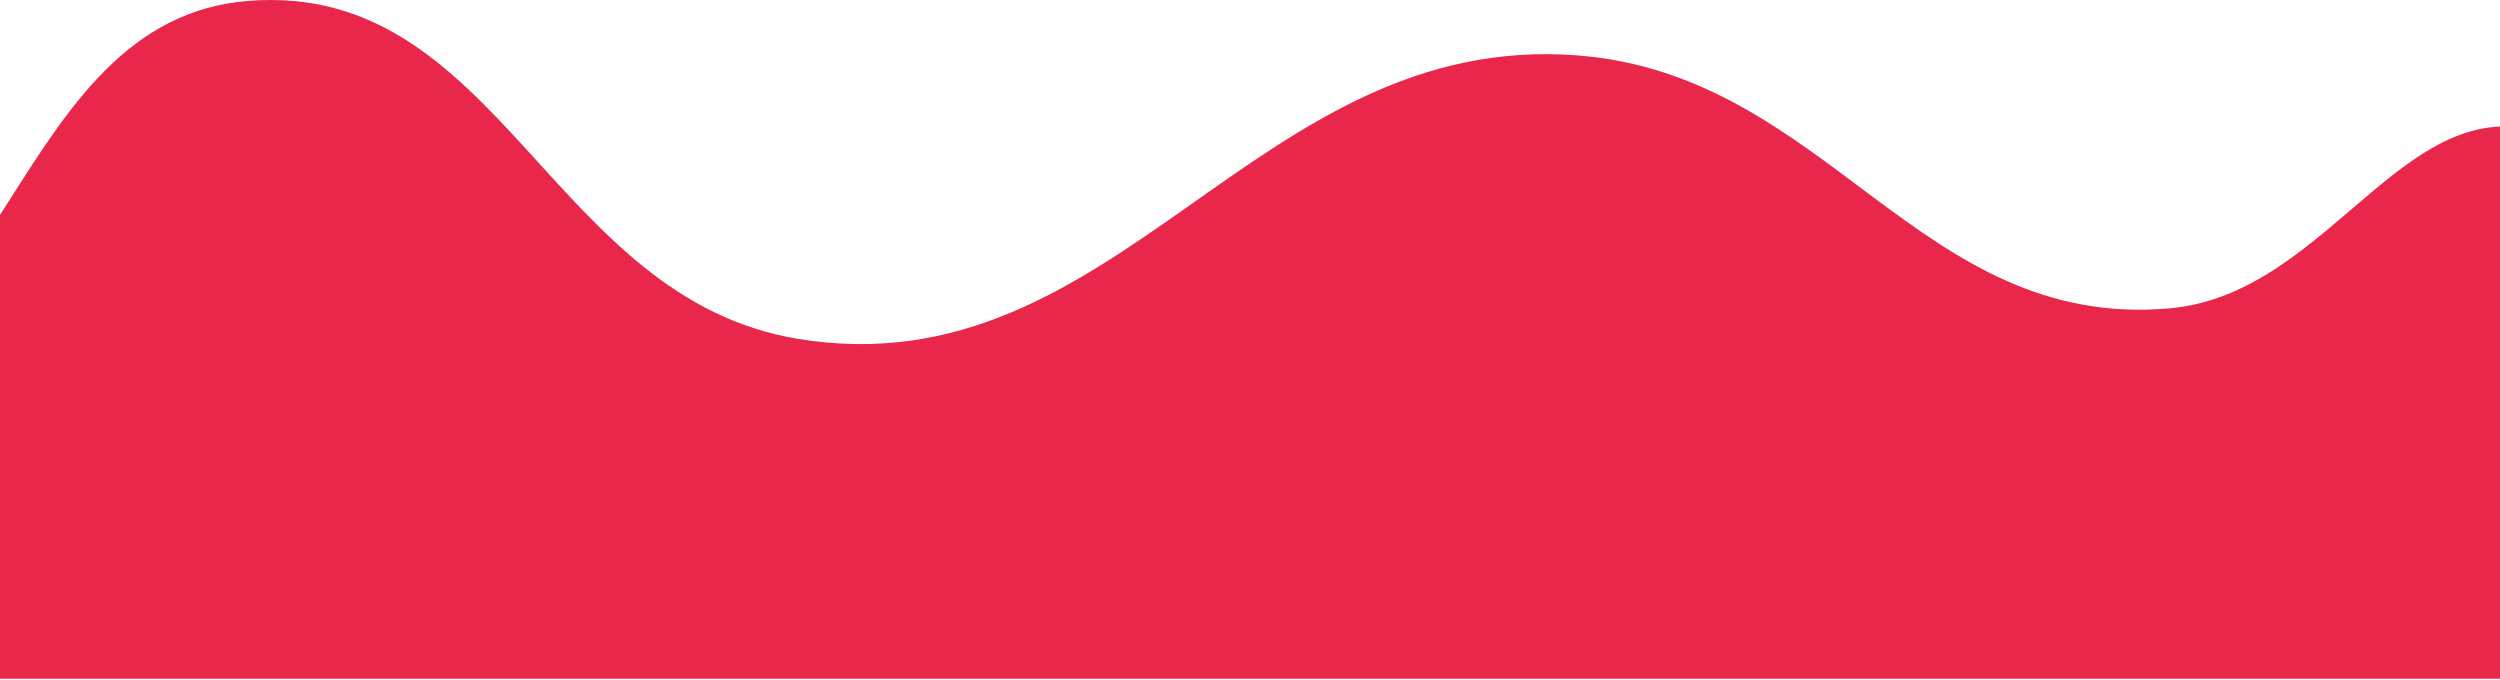 <svg width="1512" height="411" viewBox="0 0 1512 411" fill="none" xmlns="http://www.w3.org/2000/svg">
<path d="M-375.5 106.513C-482.162 98.845 -631 205.013 -631 205.013V400.513C-631 406.035 -626.523 410.513 -621 410.513H1605.5C1611.02 410.513 1615.5 406.035 1615.5 400.513V137.013C1615.5 137.013 1579.46 98.182 1549.5 84.513C1457.66 42.618 1412.56 177.721 1312 186.513C1160.54 199.755 1105.59 45.207 954 33.513C758.829 18.456 676.214 236.423 483 205.013C332.532 180.551 302.494 -11.172 150.5 0.513C4.92 11.704 4.47 237.403 -141.5 234.013C-245.539 231.596 -271.7 113.974 -375.5 106.513Z" fill="#E8274A"/>
</svg>
